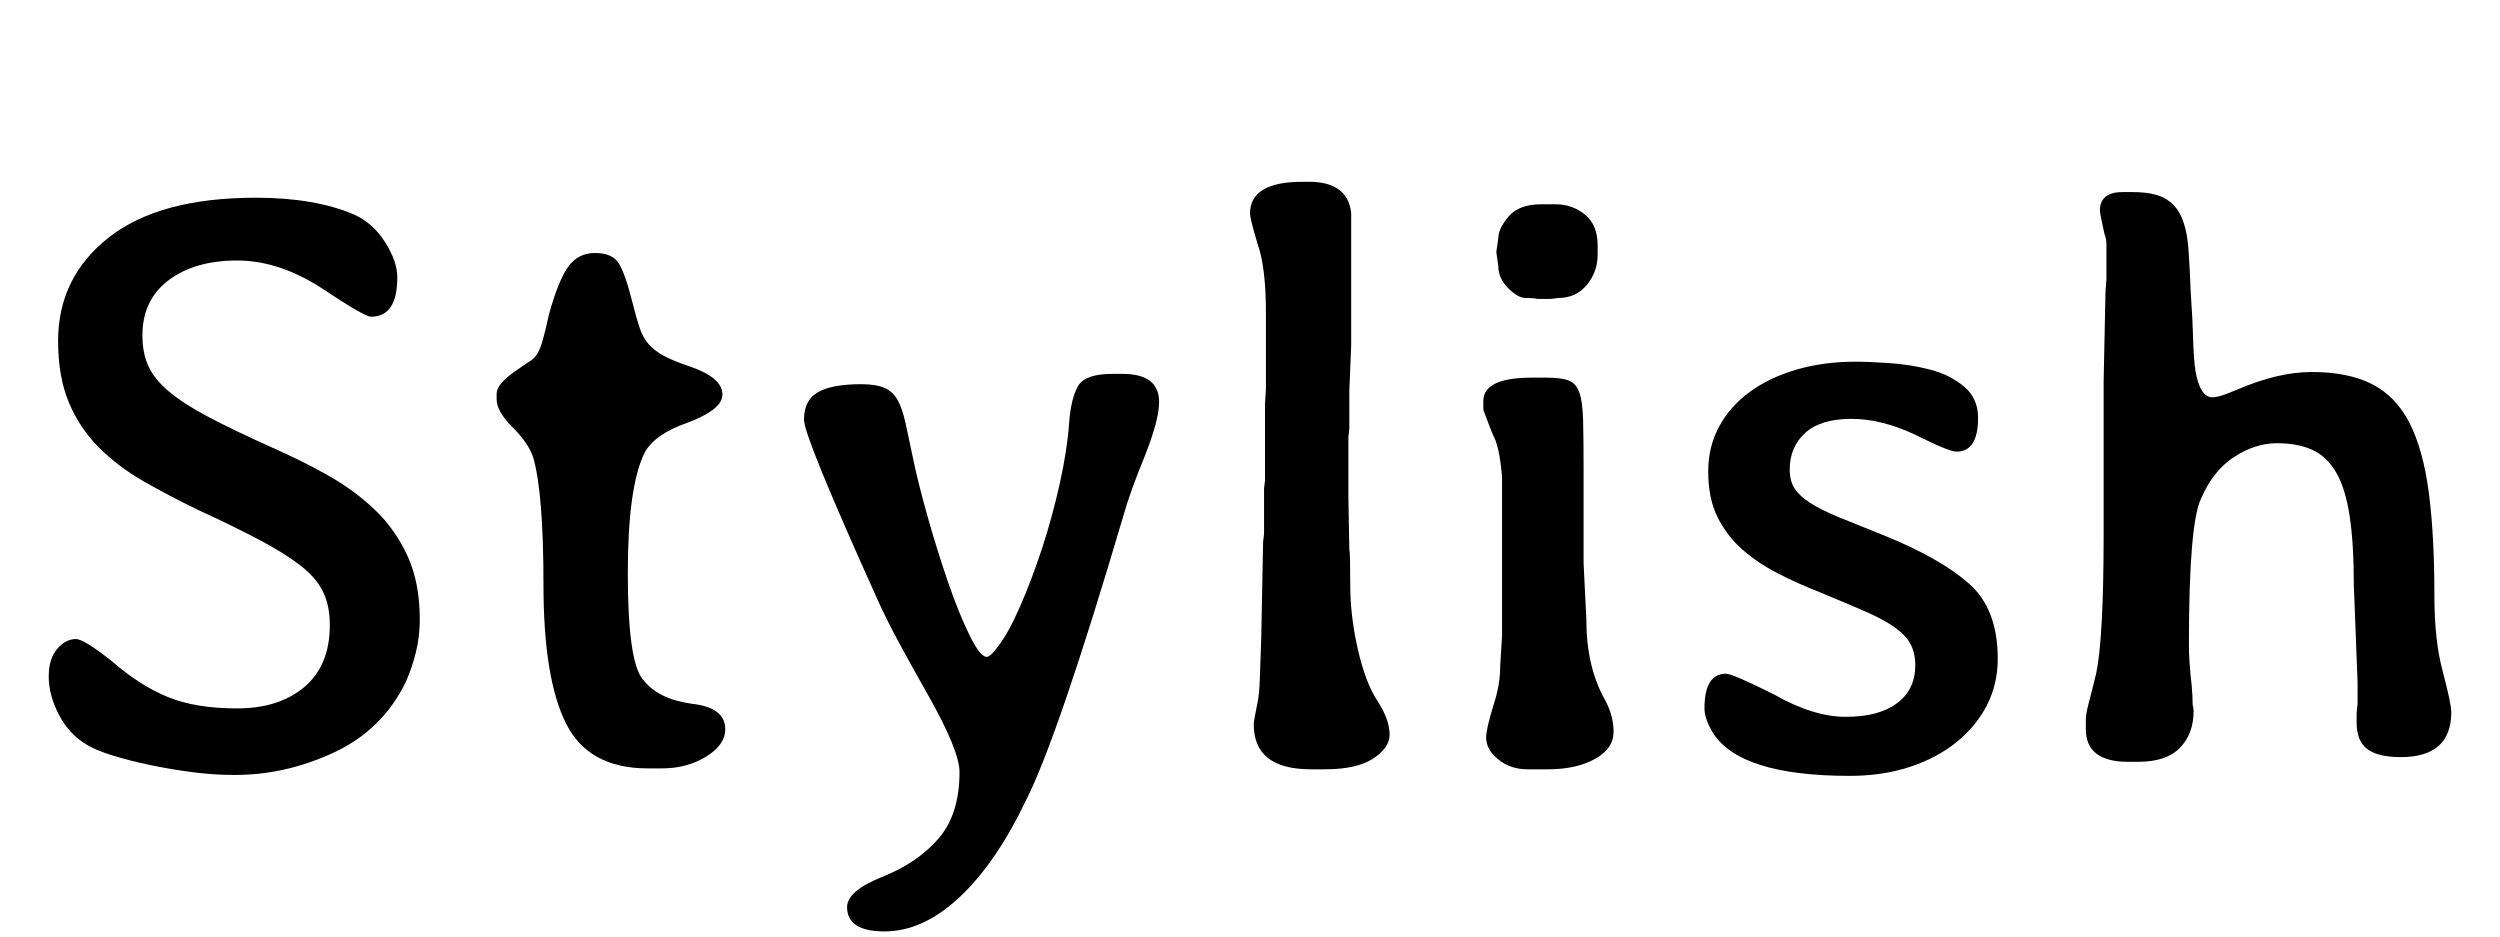 <svg width="42.688" height="16" viewBox="0 0 42.688 16" xmlns="http://www.w3.org/2000/svg"><path transform="translate(0 13.136) scale(.016 -.016)" d="m248-6q-20 0-43 3t-44.5 7.5-39.5 10-28 11.5q-19 11-30 32t-11 41q0 19 9 29.5t20 10.5q9 0 40-25 29-25 58.5-37t73.5-12q45 0 72 23t27 66q0 21-7.5 36t-24.5 28-43.5 27-65.5 32q-31 15-58 30.5t-47.5 36-32 48-11.5 65.5q0 68 54 110.5t157 42.5q63 0 105-18 20-9 33-29.5t13-37.5q0-42-28-42-7 0-52 30-46 30-91 30t-73-21-28-59q0-19 6.5-33t22-27 42-27 66.5-32q32-14 60.5-30t50.5-37 35-49.5 13-67.5q0-18-4-34.5t-11-32.5q-25-51-76.5-75t-105.5-24z"/><path transform="translate(7.856 13.136) scale(.016 -.016)" d="m216 1h-16q-63 0-87 48t-24 148q0 98-11 136-5 15-22 32t-17 30v6q0 10 20 24 10 7 15.5 10.5t8.5 9 5.5 14.5 6.5 27q10 36 20.5 50.5t28.5 14.5 25-10.5 15-42.5q4-16 7.5-26.5t9.5-17.5 16-12.5 28-11.5q35-12 35-30 0-16-37-30-35-12-46-32-18-36-18-129 0-94 16-113 16-21 52-26 36-4 36-27 0-17-20.5-29.5t-46.5-12.5z"/><path transform="translate(13.088 13.136) scale(.016 -.016)" d="m119 180q-79 175-79 193 0 21 15 29.5t46 8.5q16 0 25-4t14-13 8.5-25 8.5-40 15-59.5 21.5-69 23-57 18.5-23.5q4 0 12 11 11 14 23.5 42.5t23.5 62 19 69.5 10 65q2 26 9.5 39t36.5 13h11q39 0 39-30 0-19-15-57-16-39-23-64-70-237-104-304-32-67-71-103.5t-80-36.5q-40 0-40 26 0 17 37 32 38 15 60.5 41t22.5 71q0 23-34 83-17 30-30.5 55t-22.5 45z"/><path transform="translate(20.368 13.136) scale(.016 -.016)" d="m61 593q0 34 56 34h7q41 0 45-33v-141l-2-49v-41l-1-8v-65l1-55q1-5 1-39 0-32 8-67.5t21-55.5 13-36q0-14-17.5-25.5t-51.5-11.5h-15q-61 0-61 48 0 2 1 7.5t3 15.5q2 9 2.5 26t1.5 43l2 103 1 8v49l1 8v82l1 16v81q0 49-9 74-8 27-8 32z"/><path transform="translate(24.448 13.136) scale(.016 -.016)" d="m124 0h-22q-18 0-31 10.5t-13 23.5q0 9 8 35 7 21 7 41l2 33v169q-2 25-7 39l-4 9q-9 23-9 24v9q0 25 52 25h15q16 0 24-3t11.5-13 4-30 0.5-54v-98l3-61q0-51 21-87 8-16 8-32 0-18-20-29t-50-11zm-7 603h15q18 0 31.5-11t13.5-33v-10q0-18-11.5-32t-30.5-14l-8-1h-14q-4 1-13 1-8 0-18.5 10.5t-10.5 23.5l-2 14v2l2 14q0 10 11 23t35 13z"/><path transform="translate(28.368 13.136) scale(.016 -.016)" d="m50 318q0 26 11.5 47.5t32.5 37 50 24 63 8.5q14 0 36.5-1.5t43.5-7 36-18 15-33.5q0-36-23-36-8 0-44 18-36 17-68 17-33 0-49.5-15t-16.5-39q0-12 5-20t16.5-15.5 31-15.5 49.5-20q59-24 89.5-51t30.5-80q0-27-11.5-49.5t-32.5-39.5-50-26.5-64-9.5q-117 0-146 46-9 15-9 26 0 37 23 37 7 0 51-22 42-24 77-24t54.5 14.5 19.5 40.5q0 13-5 22.5t-17 18-31.5 17-48.5 20.5q-23 9-44.5 20t-38 25.5-26.5 34.5-10 49z"/><path transform="translate(34.736 13.136) scale(.016 -.016)" d="m445 61q0-48-54-48-24 0-35.5 8.5t-11.5 28.5v10l1 10v23l-4 104q0 44-4.5 73.5t-14.5 46.5-25.5 24-37.5 7q-23 0-45.5-14.5t-35.5-44.5q-13-27-13-156 0-18 3-44 1-11 1-20 1-4 1-7 0-24-14.5-39t-44.5-15h-11q-45 0-45 35v11q0 6 5 24l6 24q8 38 8 149v163l2 96 1 13v26q0 6 0 11.5t-2 10.5l-2 9q-3 14-3 16 0 20 24 20h11q22 0 34-6.5t18-20 7.5-34 2.5-47.5q2-28 2.5-48.5t2.5-34.5q5-28 18-28 3 0 7 1t9 3l10 4q44 19 80 19 39 0 64.5-13t40-41.5 20.5-74 6-110.5q0-48 9-81 9-34 9-43z"/></svg>